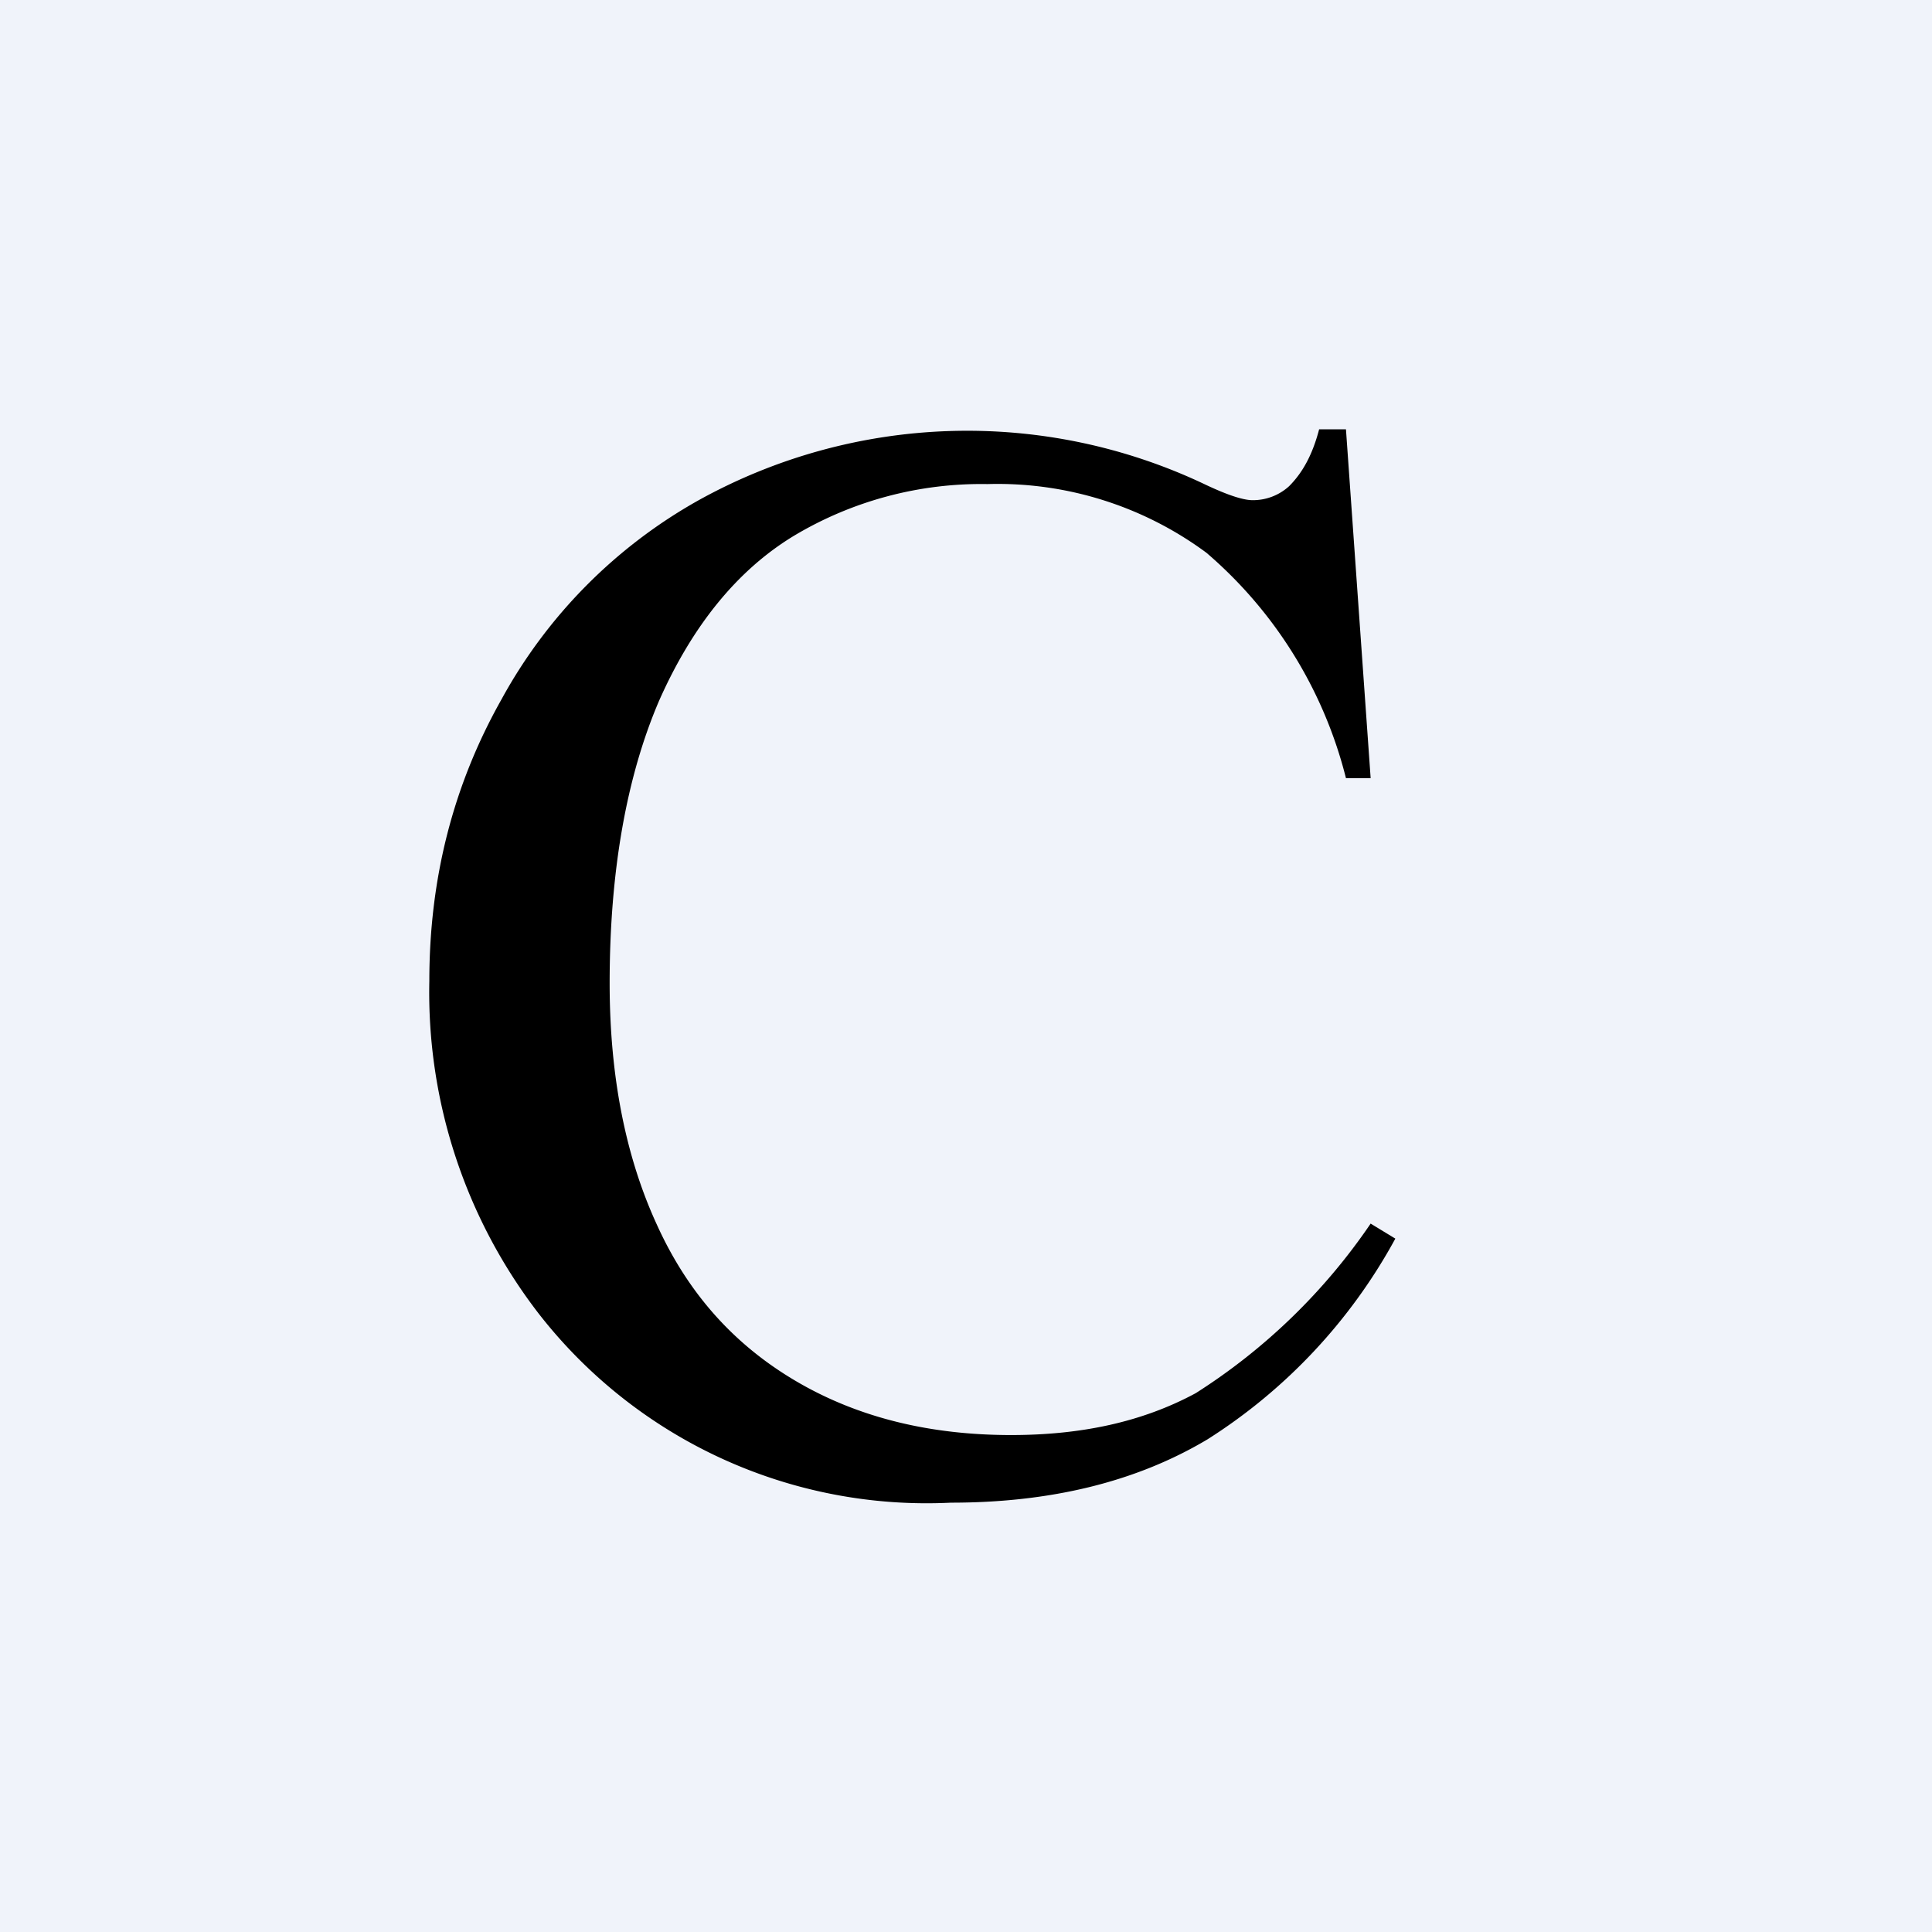 <!-- by TradingView --><svg width="18" height="18" viewBox="0 0 18 18" xmlns="http://www.w3.org/2000/svg"><path fill="#F0F3FA" d="M0 0h18v18H0z"/><path d="m12.54 4 .23 3.25h-.23a4.07 4.07 0 0 0-1.3-2.1 3.27 3.27 0 0 0-2.04-.64 3.4 3.4 0 0 0-1.8.48c-.53.32-.95.84-1.26 1.54-.3.7-.46 1.58-.46 2.63 0 .87.15 1.62.44 2.25.29.64.72 1.12 1.3 1.46.58.34 1.25.5 2 .5.65 0 1.22-.12 1.72-.39a5.6 5.6 0 0 0 1.63-1.58l.23.14a5.1 5.1 0 0 1-1.75 1.87c-.67.4-1.47.59-2.39.59a4.58 4.58 0 0 1-3.84-1.76A4.9 4.9 0 0 1 4 9.14c0-.95.22-1.82.67-2.62a4.72 4.72 0 0 1 1.84-1.86 5.16 5.16 0 0 1 4.71-.15c.21.1.36.15.45.15a.5.5 0 0 0 .34-.13c.13-.13.22-.3.28-.53h.25Z"/></svg>
